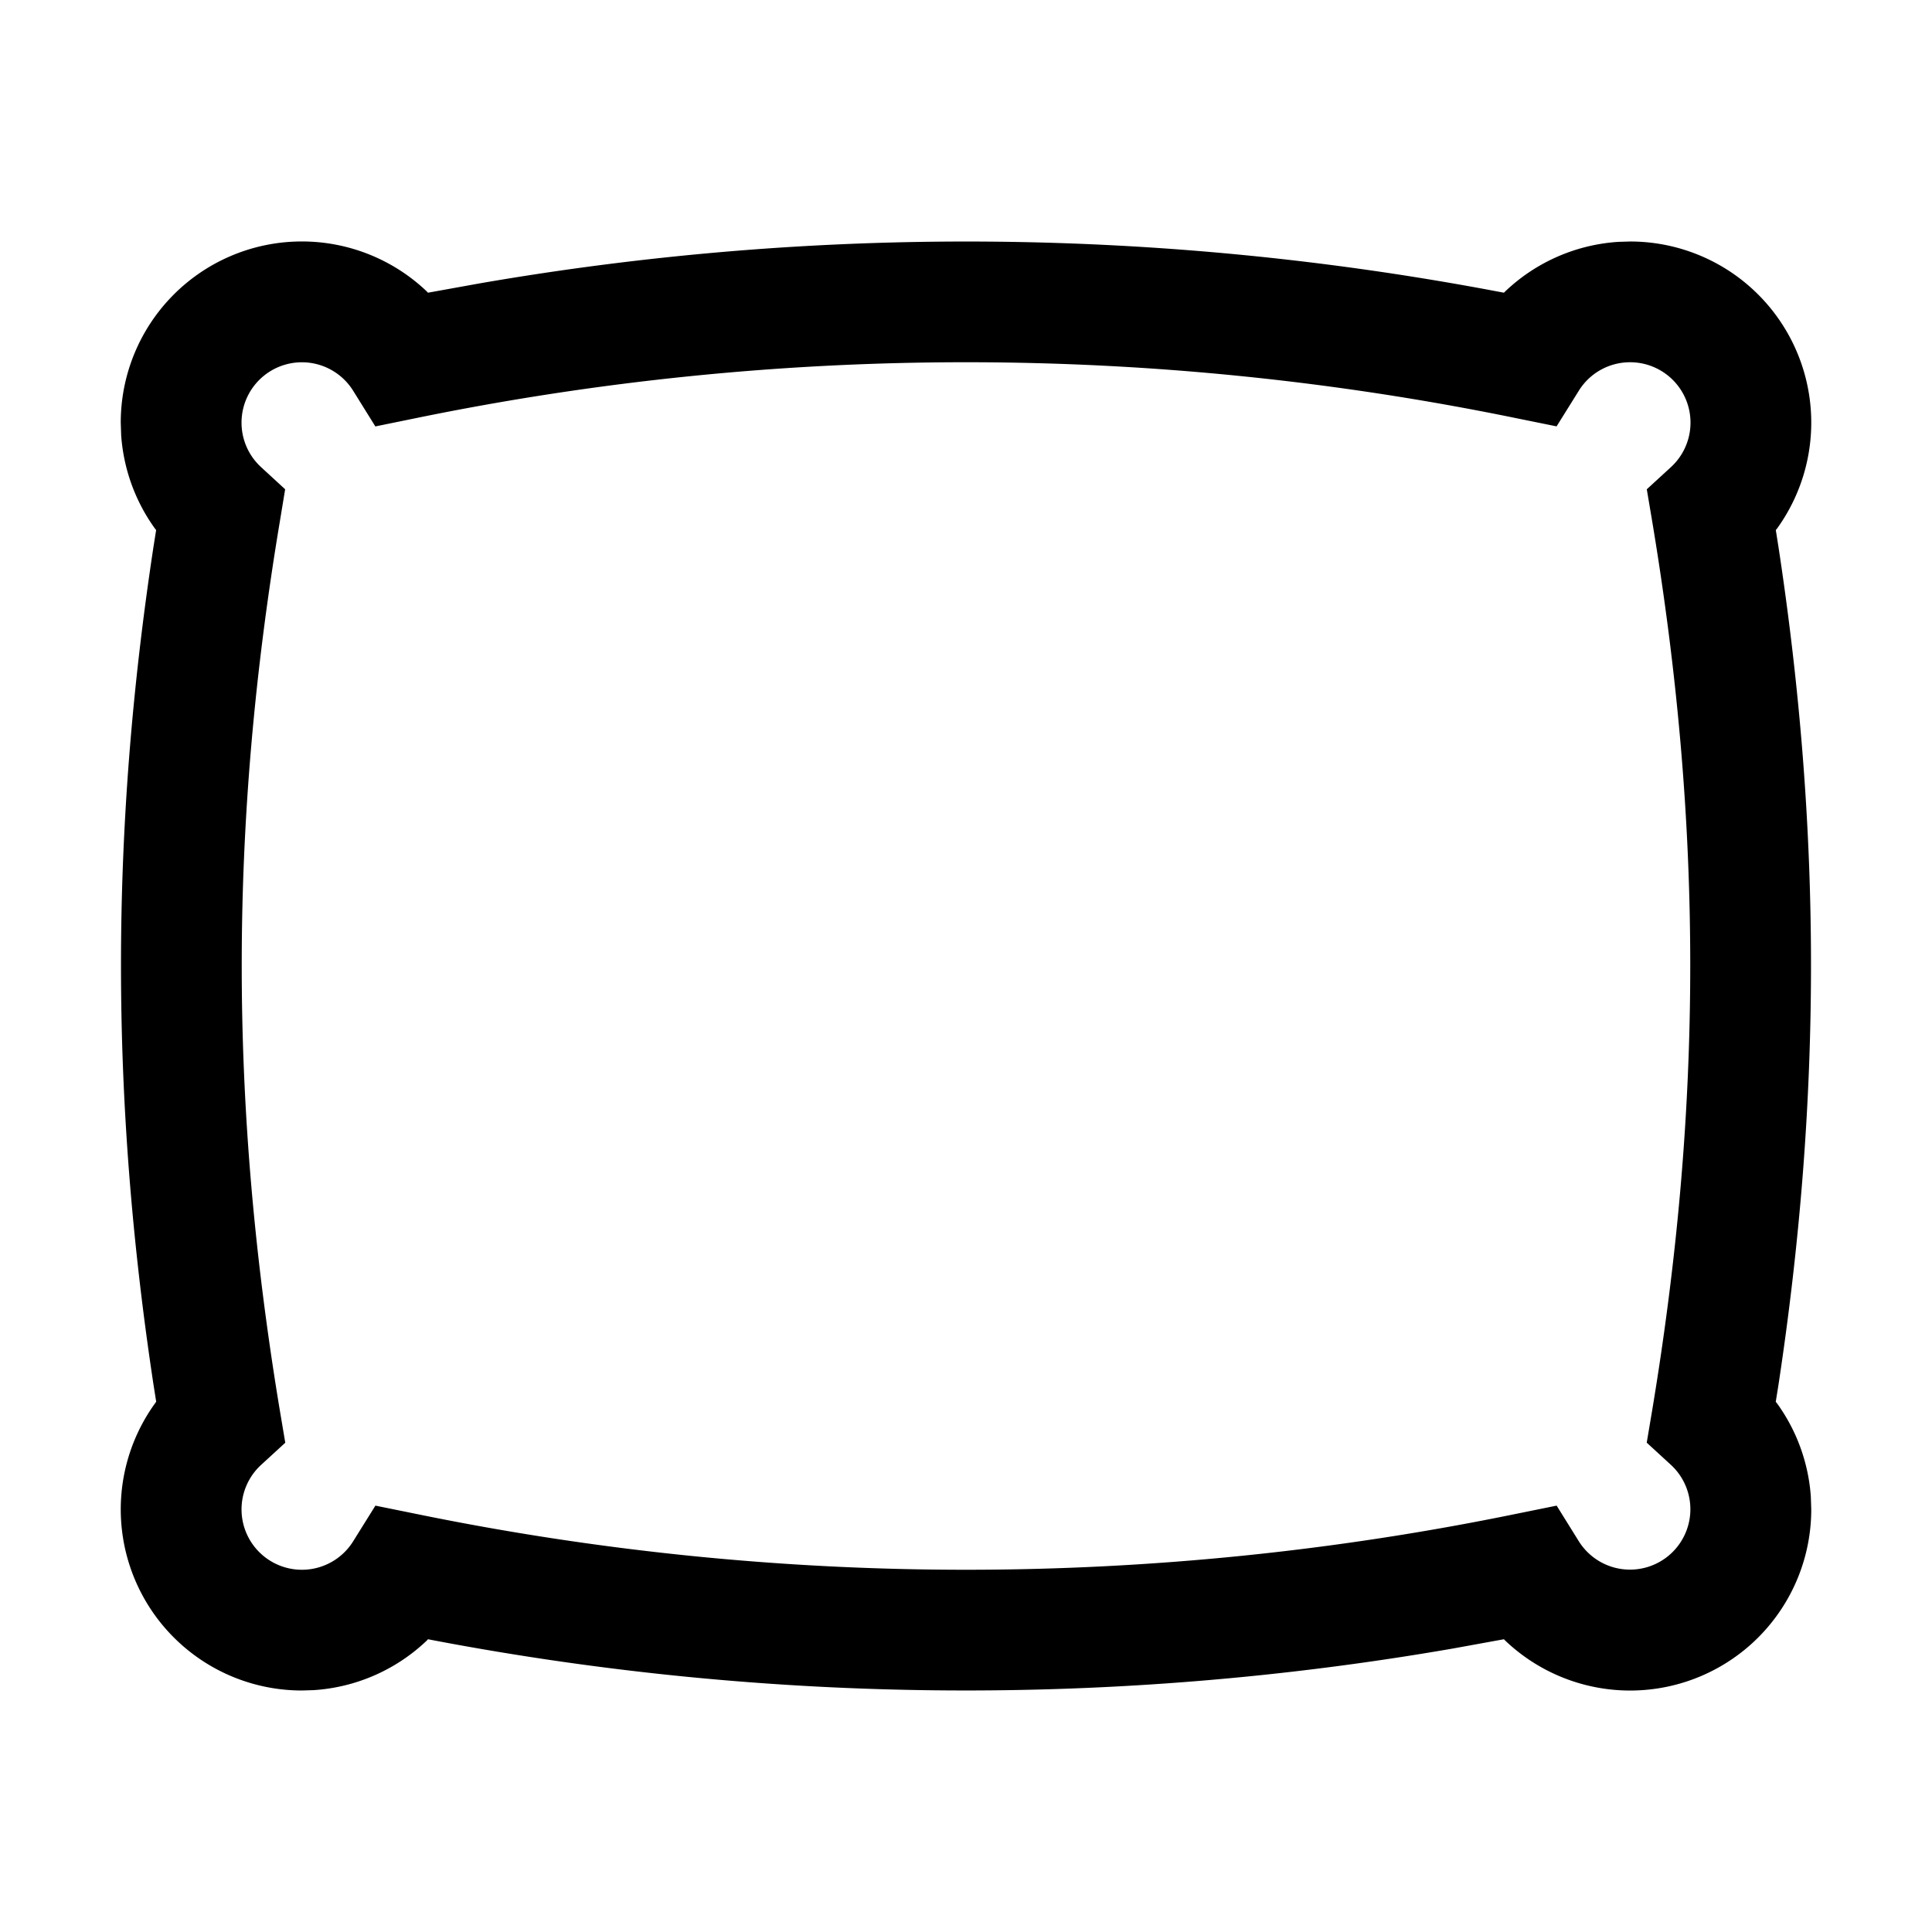 <svg viewBox="0 0 32 32" xmlns="http://www.w3.org/2000/svg" aria-hidden="true" style="display:block;height:24px;width:24px;fill:currentcolor"><path d="M26.805 4.006a2.995 2.995 0 0 0-1.873.82l-.022.022-.113-.021a47.19 47.19 0 0 0-16.86-.132l-.848.153-.021-.022A3 3 0 0 0 2 7l.007.211c.04.56.234 1.09.554 1.536l.025.033-.044.278c-.718 4.722-.717 9.14.001 13.88l.044.279-.025.035A3 3 0 0 0 5 28l.195-.006a2.995 2.995 0 0 0 1.873-.82l.021-.023.114.022a47.19 47.19 0 0 0 16.86.132l.847-.154.022.023A3 3 0 0 0 30 25l-.007-.212a2.992 2.992 0 0 0-.554-1.536l-.027-.034.045-.28c.718-4.74.719-9.158 0-13.88l-.044-.278.026-.033A3 3 0 0 0 27 4l-.194.006zM27 6a1 1 0 0 1 .676 1.737l-.4.367.09.534c.84 5.04.84 9.662-.001 14.723l-.09.534.4.367a1 1 0 1 1-1.525 1.266l-.367-.59-.68.138a45.287 45.287 0 0 1-18.205 0l-.68-.138-.368.59a1 1 0 1 1-1.525-1.265l.4-.367-.09-.535c-.841-5.06-.842-9.683 0-14.723l.088-.534-.399-.367A1 1 0 1 1 5.85 6.473l.367.59.68-.139a45.287 45.287 0 0 1 18.205 0l.68.138.368-.59A.998.998 0 0 1 27 6z"/></svg>